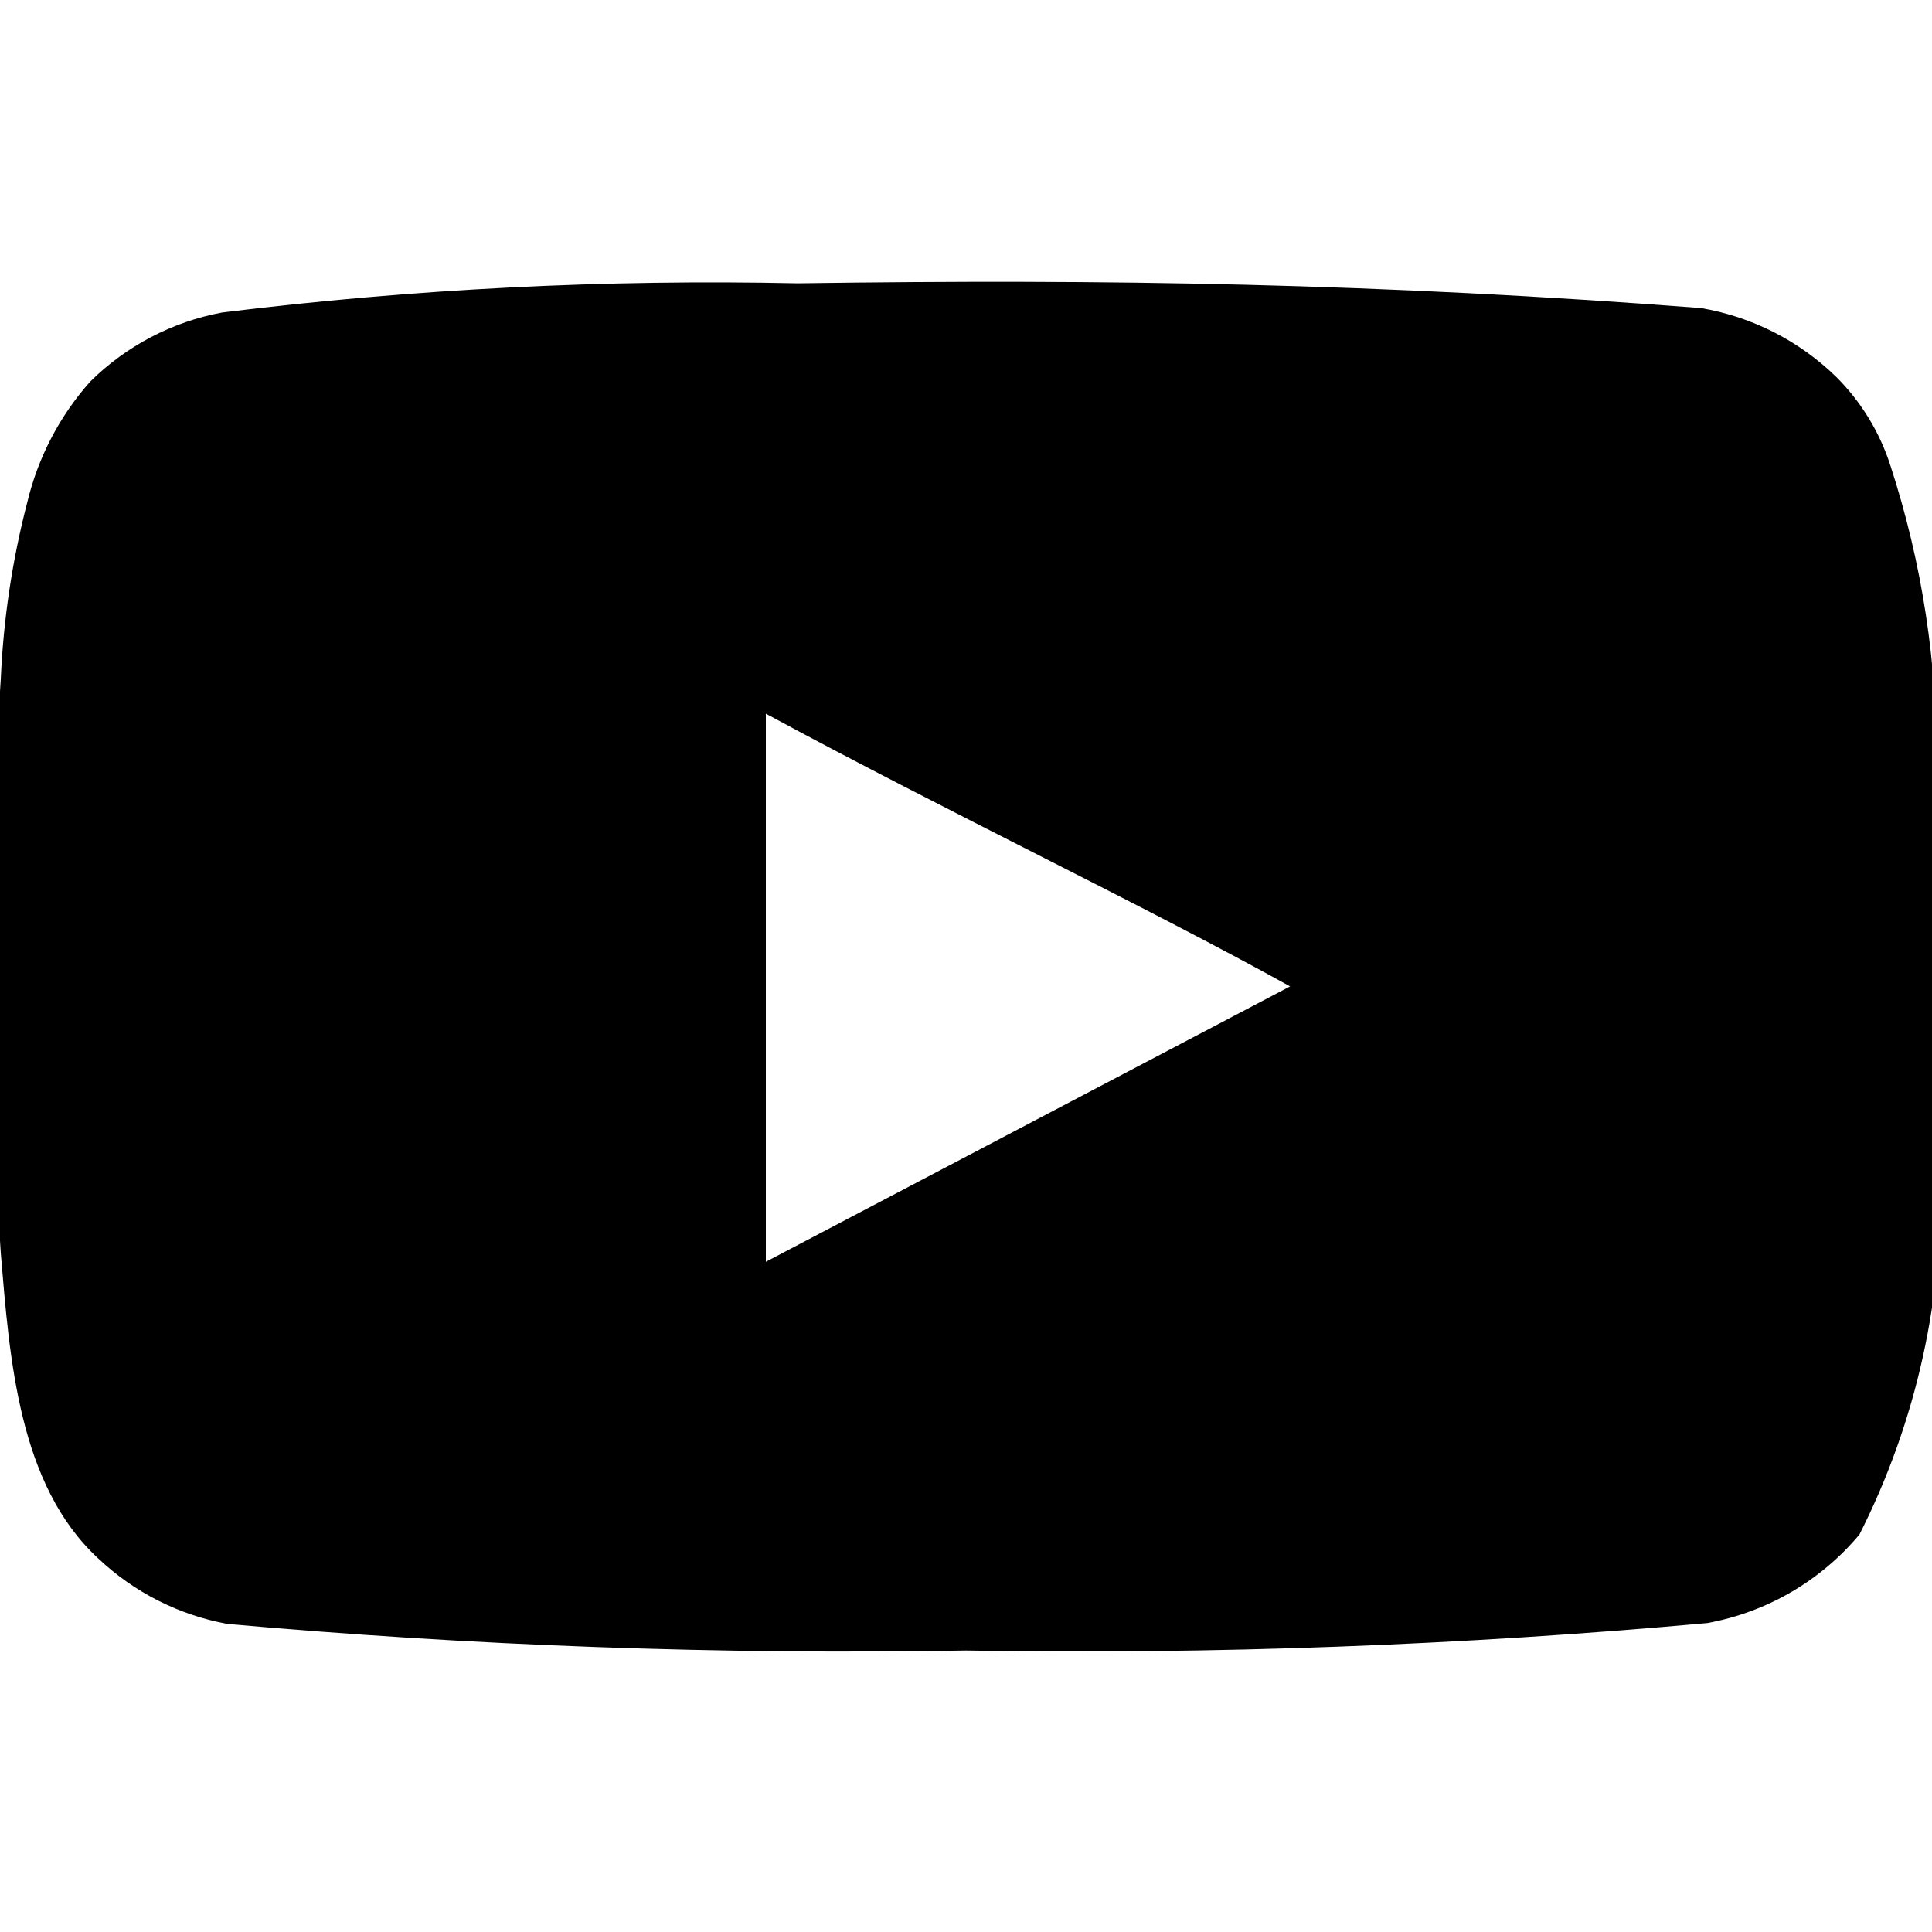 <svg width="20" height="20" viewBox="0 0 20 20" fill="none" xmlns="http://www.w3.org/2000/svg">
<g clip-path="url(#clip0_8_176)">
<path d="M20.083 12.099C20.129 13.411 19.842 14.713 19.249 15.885C18.847 16.366 18.289 16.69 17.673 16.802C15.122 17.033 12.561 17.128 10 17.086C7.449 17.13 4.897 17.038 2.355 16.811C1.853 16.719 1.388 16.484 1.017 16.133C0.192 15.372 0.1 14.07 0.008 12.97C-0.125 10.992 -0.125 9.008 0.008 7.03C0.035 6.411 0.127 5.796 0.283 5.197C0.394 4.734 0.618 4.305 0.934 3.95C1.308 3.58 1.783 3.331 2.3 3.235C4.276 2.991 6.268 2.89 8.258 2.933C11.467 2.887 14.281 2.933 17.608 3.189C18.138 3.279 18.627 3.529 19.011 3.904C19.268 4.161 19.459 4.475 19.57 4.821C19.898 5.827 20.059 6.88 20.047 7.938C20.083 8.451 20.083 11.549 20.083 12.099ZM7.928 7.388V13.062L13.355 10.211C11.833 9.368 9.826 8.414 7.928 7.388Z" fill="black"/>
</g>
<defs>
<clipPath id="clip0_8_176">
<rect width="20" height="20" fill="white" transform="matrix(1 0 0 -1 0 20)"/>
</clipPath>
</defs>
</svg>
